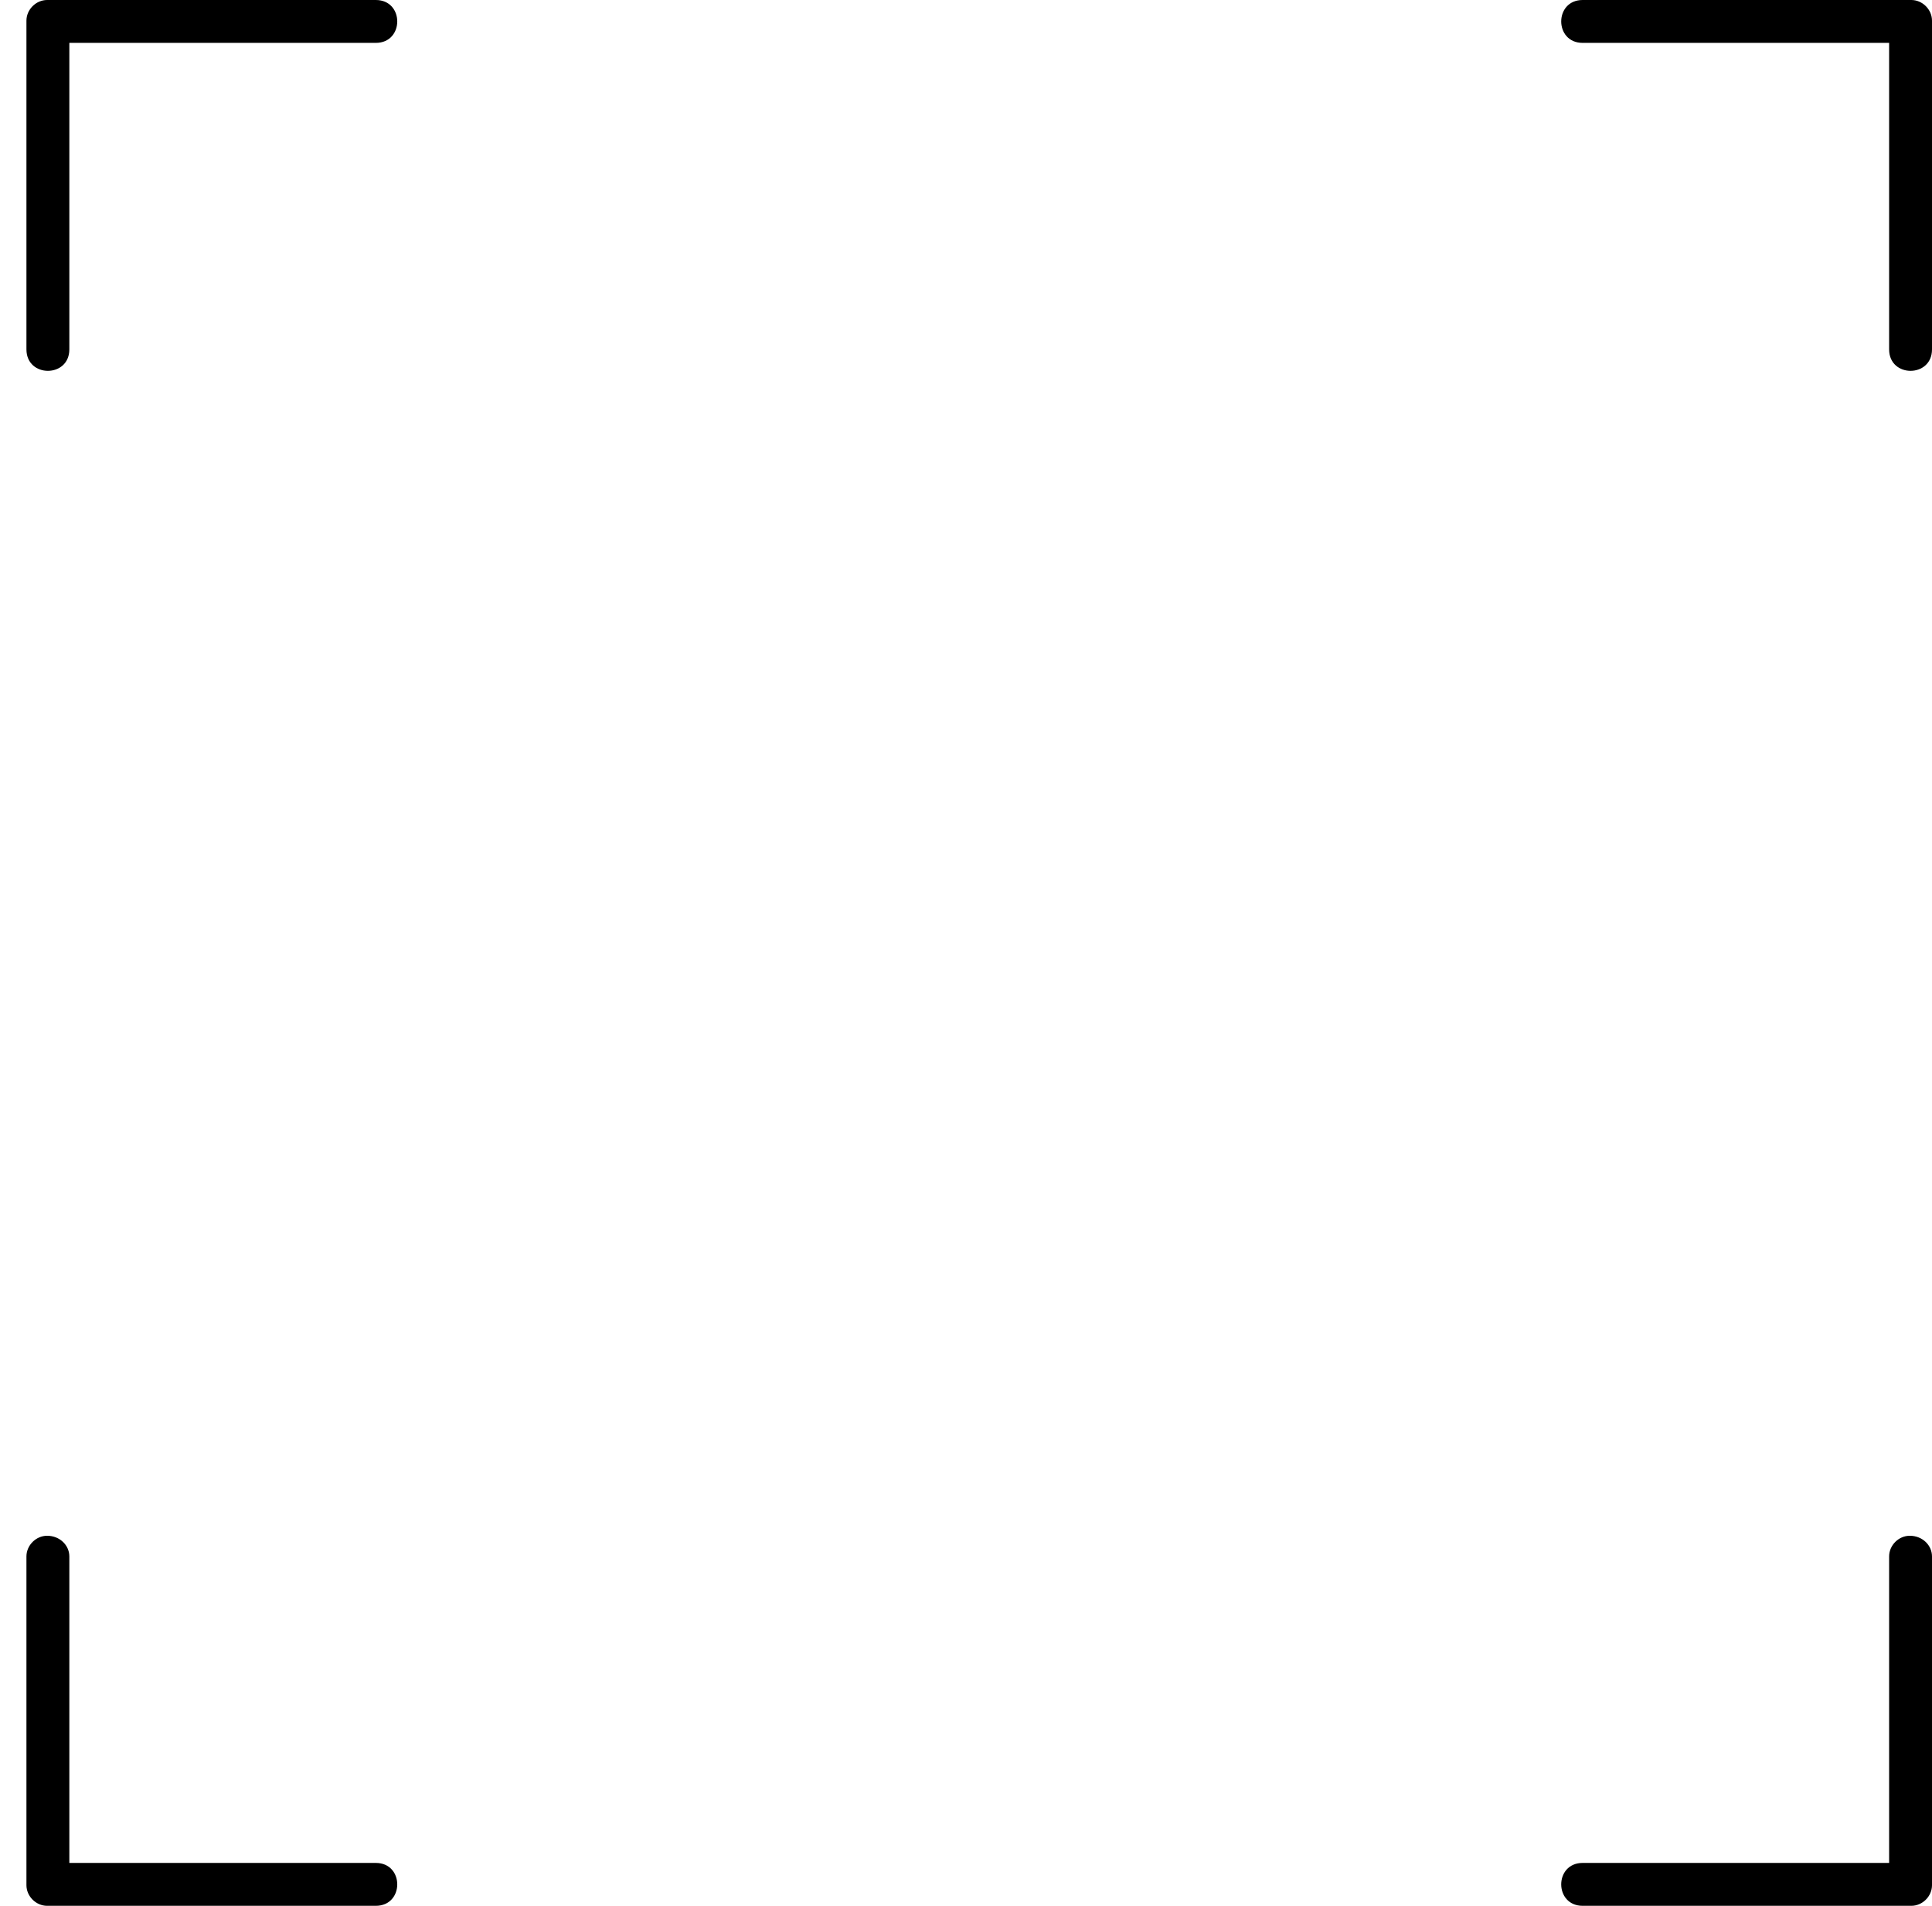 <?xml version="1.0" encoding="UTF-8" standalone="no"?>
<svg width="73px" height="72px" viewBox="0 0 73 72" version="1.1" xmlns="http://www.w3.org/2000/svg" xmlns:xlink="http://www.w3.org/1999/xlink">
    <!-- Generator: Sketch 3.8.1 (29687) - http://www.bohemiancoding.com/sketch -->
    <title>Slice 1</title>
    <desc>Created with Sketch.</desc>
    <defs></defs>
    <g id="Page-1" stroke="none" stroke-width="1" fill="none" fill-rule="evenodd">
        <g id="noun_127778_cc" fill="#000000">
            <g id="Group">
                <path d="M1.78,0 C1.36,0 0.999,0.36 0.999,0.78 L0.999,13.2 C0.999,14.28 2.62,14.28 2.62,13.2 L2.62,1.62 L14.2,1.62 C15.28,1.62 15.28,0 14.2,0 L1.78,0 L1.78,0 L1.78,0 Z M59.8,0 C58.72,0 58.72,1.62 59.8,1.62 L71.38,1.62 L71.38,13.2 C71.38,14.28 73,14.28 73,13.2 L73,0.78 C73,0.36 72.64,0 72.22,0 L59.8,0 L59.8,0 L59.8,0 Z M1.78,58.02 C1.36,58.02 0.999,58.38 0.999,58.8 L0.999,71.221 C0.999,71.641 1.36,72 1.78,72 L14.2,72 C15.28,72 15.28,70.38 14.2,70.38 L2.62,70.38 L2.62,58.8 C2.62,58.38 2.26,58.02 1.78,58.02 L1.78,58.02 L1.78,58.02 Z M72.16,58.02 C71.739,58.02 71.38,58.38 71.38,58.8 L71.38,70.38 L59.8,70.38 C58.72,70.38 58.72,72 59.8,72 L72.22,72 C72.64,72 73,71.641 73,71.221 L73,58.8 C73,58.38 72.64,58.02 72.16,58.02 L72.16,58.02 L72.16,58.02 Z" id="Shape"></path>
            </g>
        </g>
    </g>
</svg>